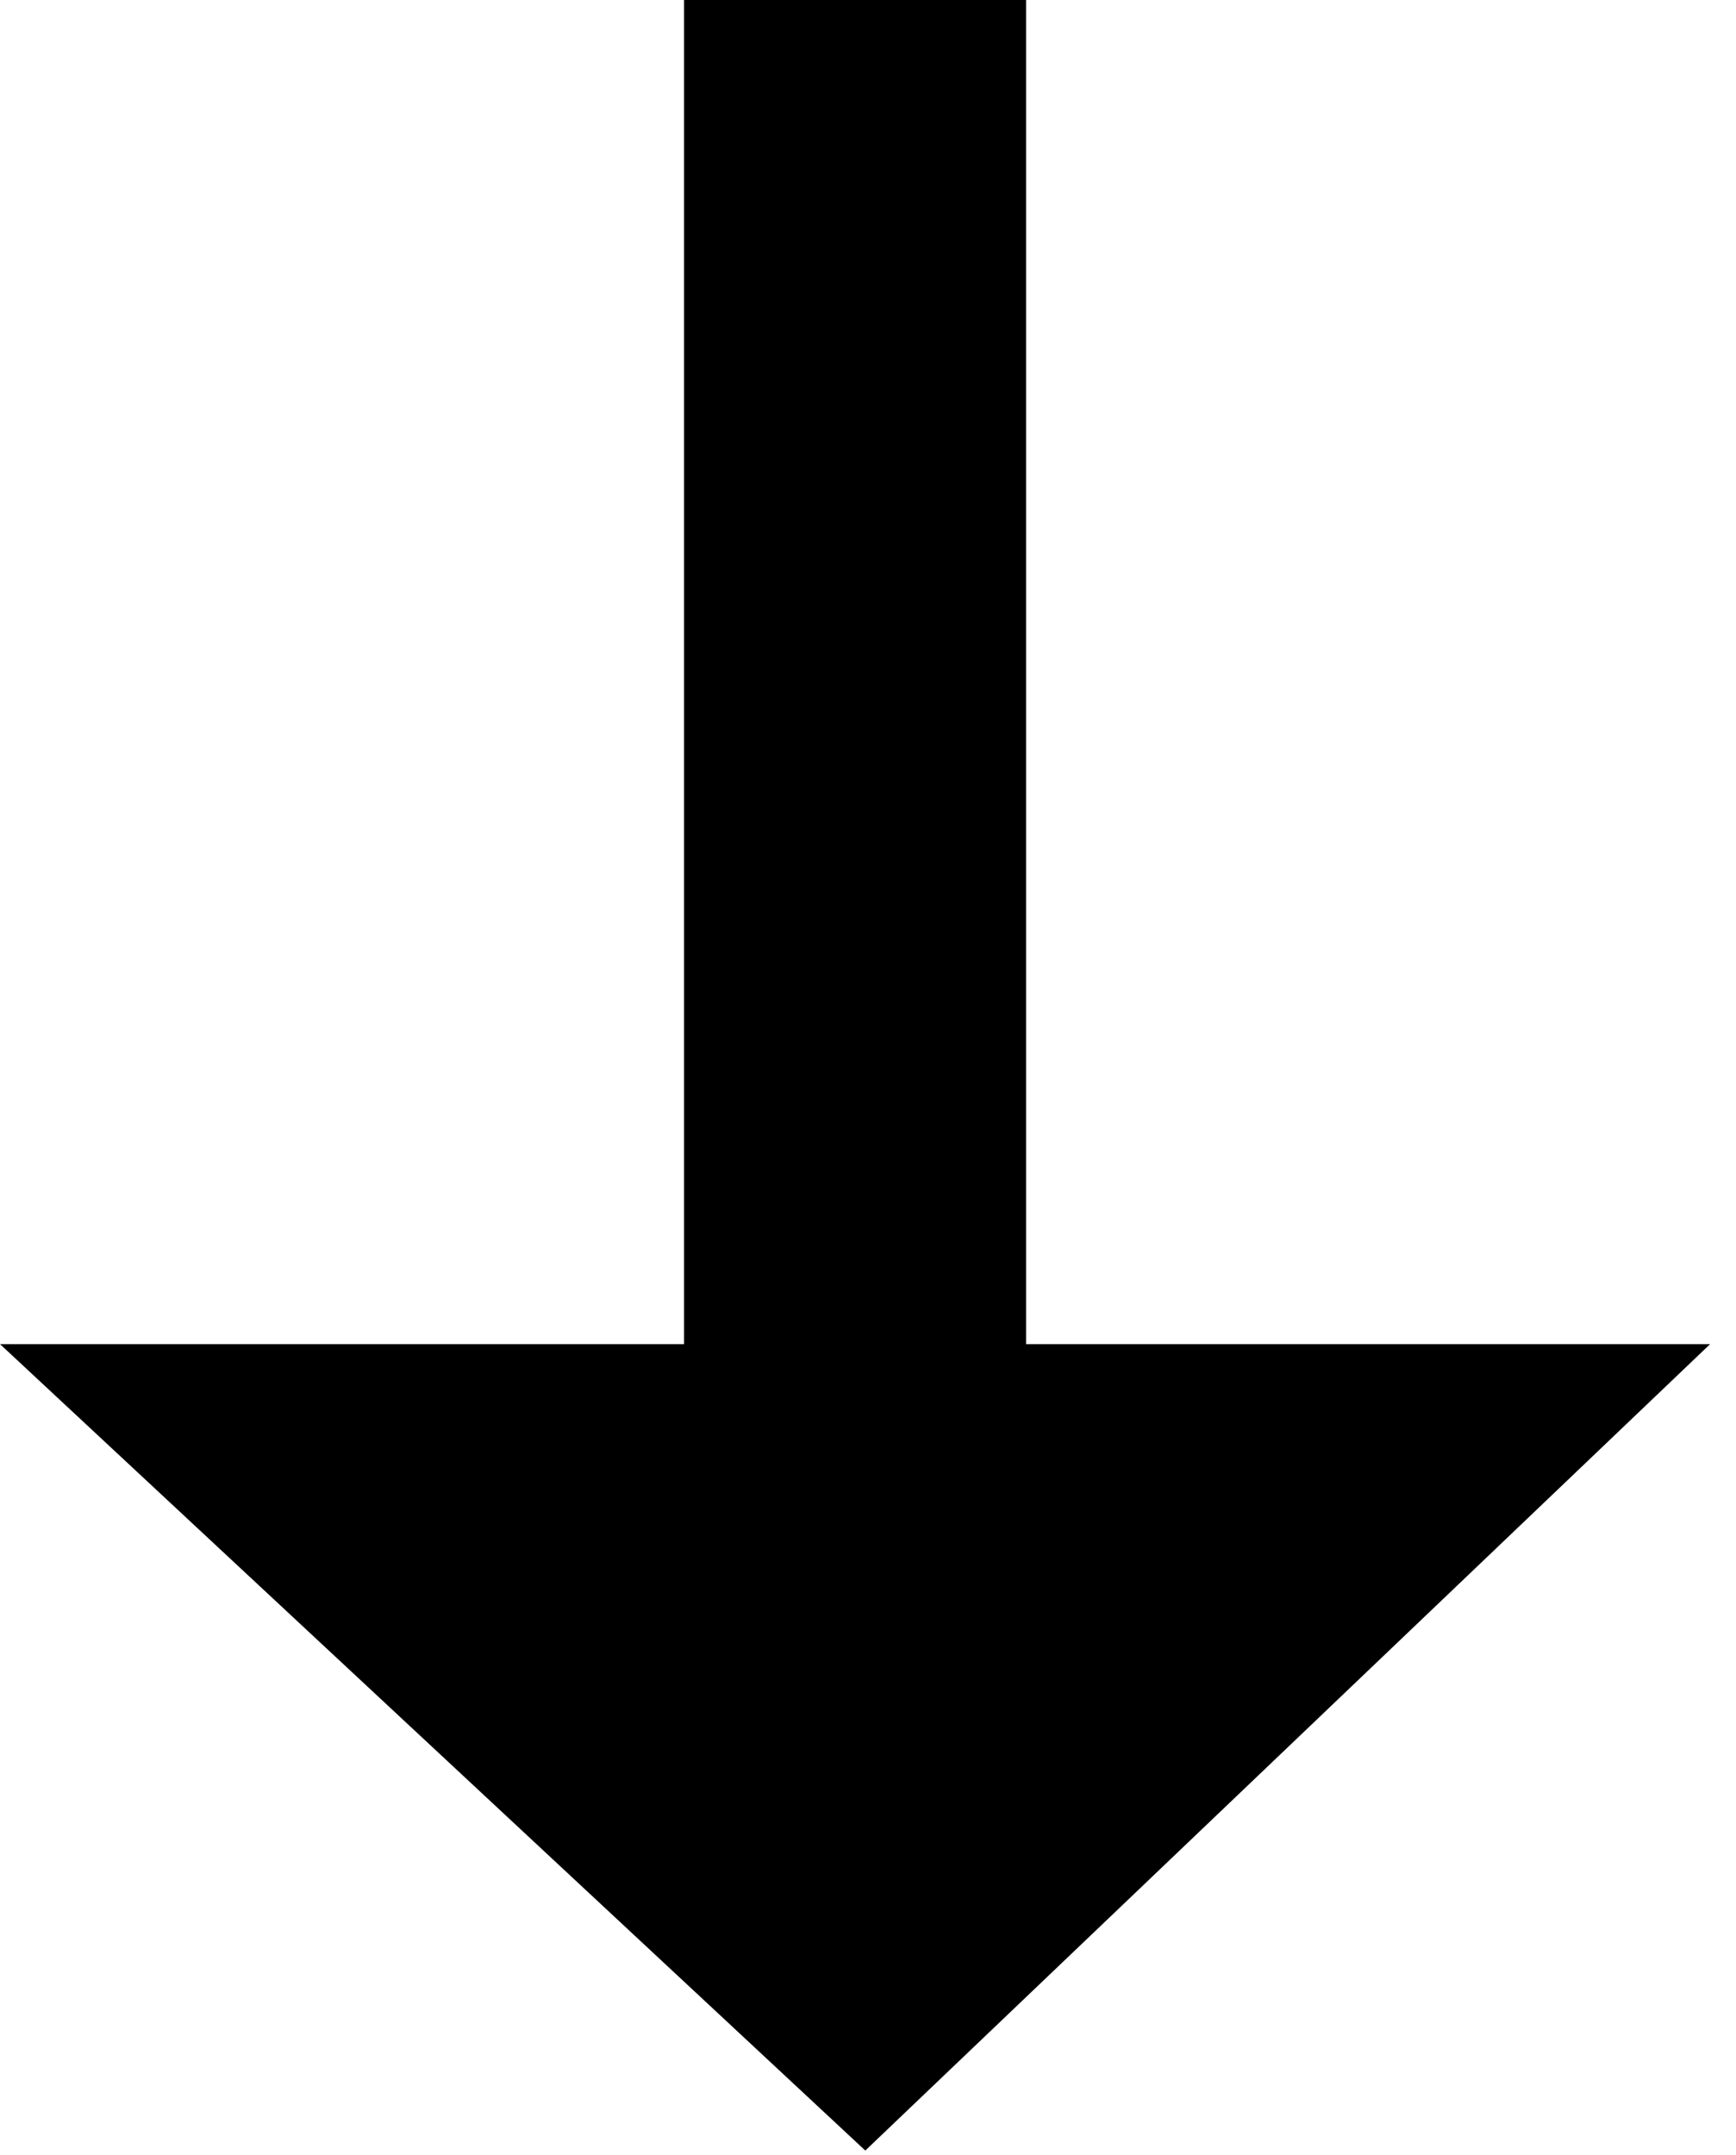 <svg width="54" height="67" viewBox="0 0 54 67" fill="none" xmlns="http://www.w3.org/2000/svg">
<g id="&#240;&#159;&#166;&#134; icon &#34;arrow bottom&#34;">
<path id="Vector" d="M21.278 0V41.791H0L26.916 66.865L53.195 41.791H31.917V0H21.278Z" fill="black"/>
</g>
</svg>
